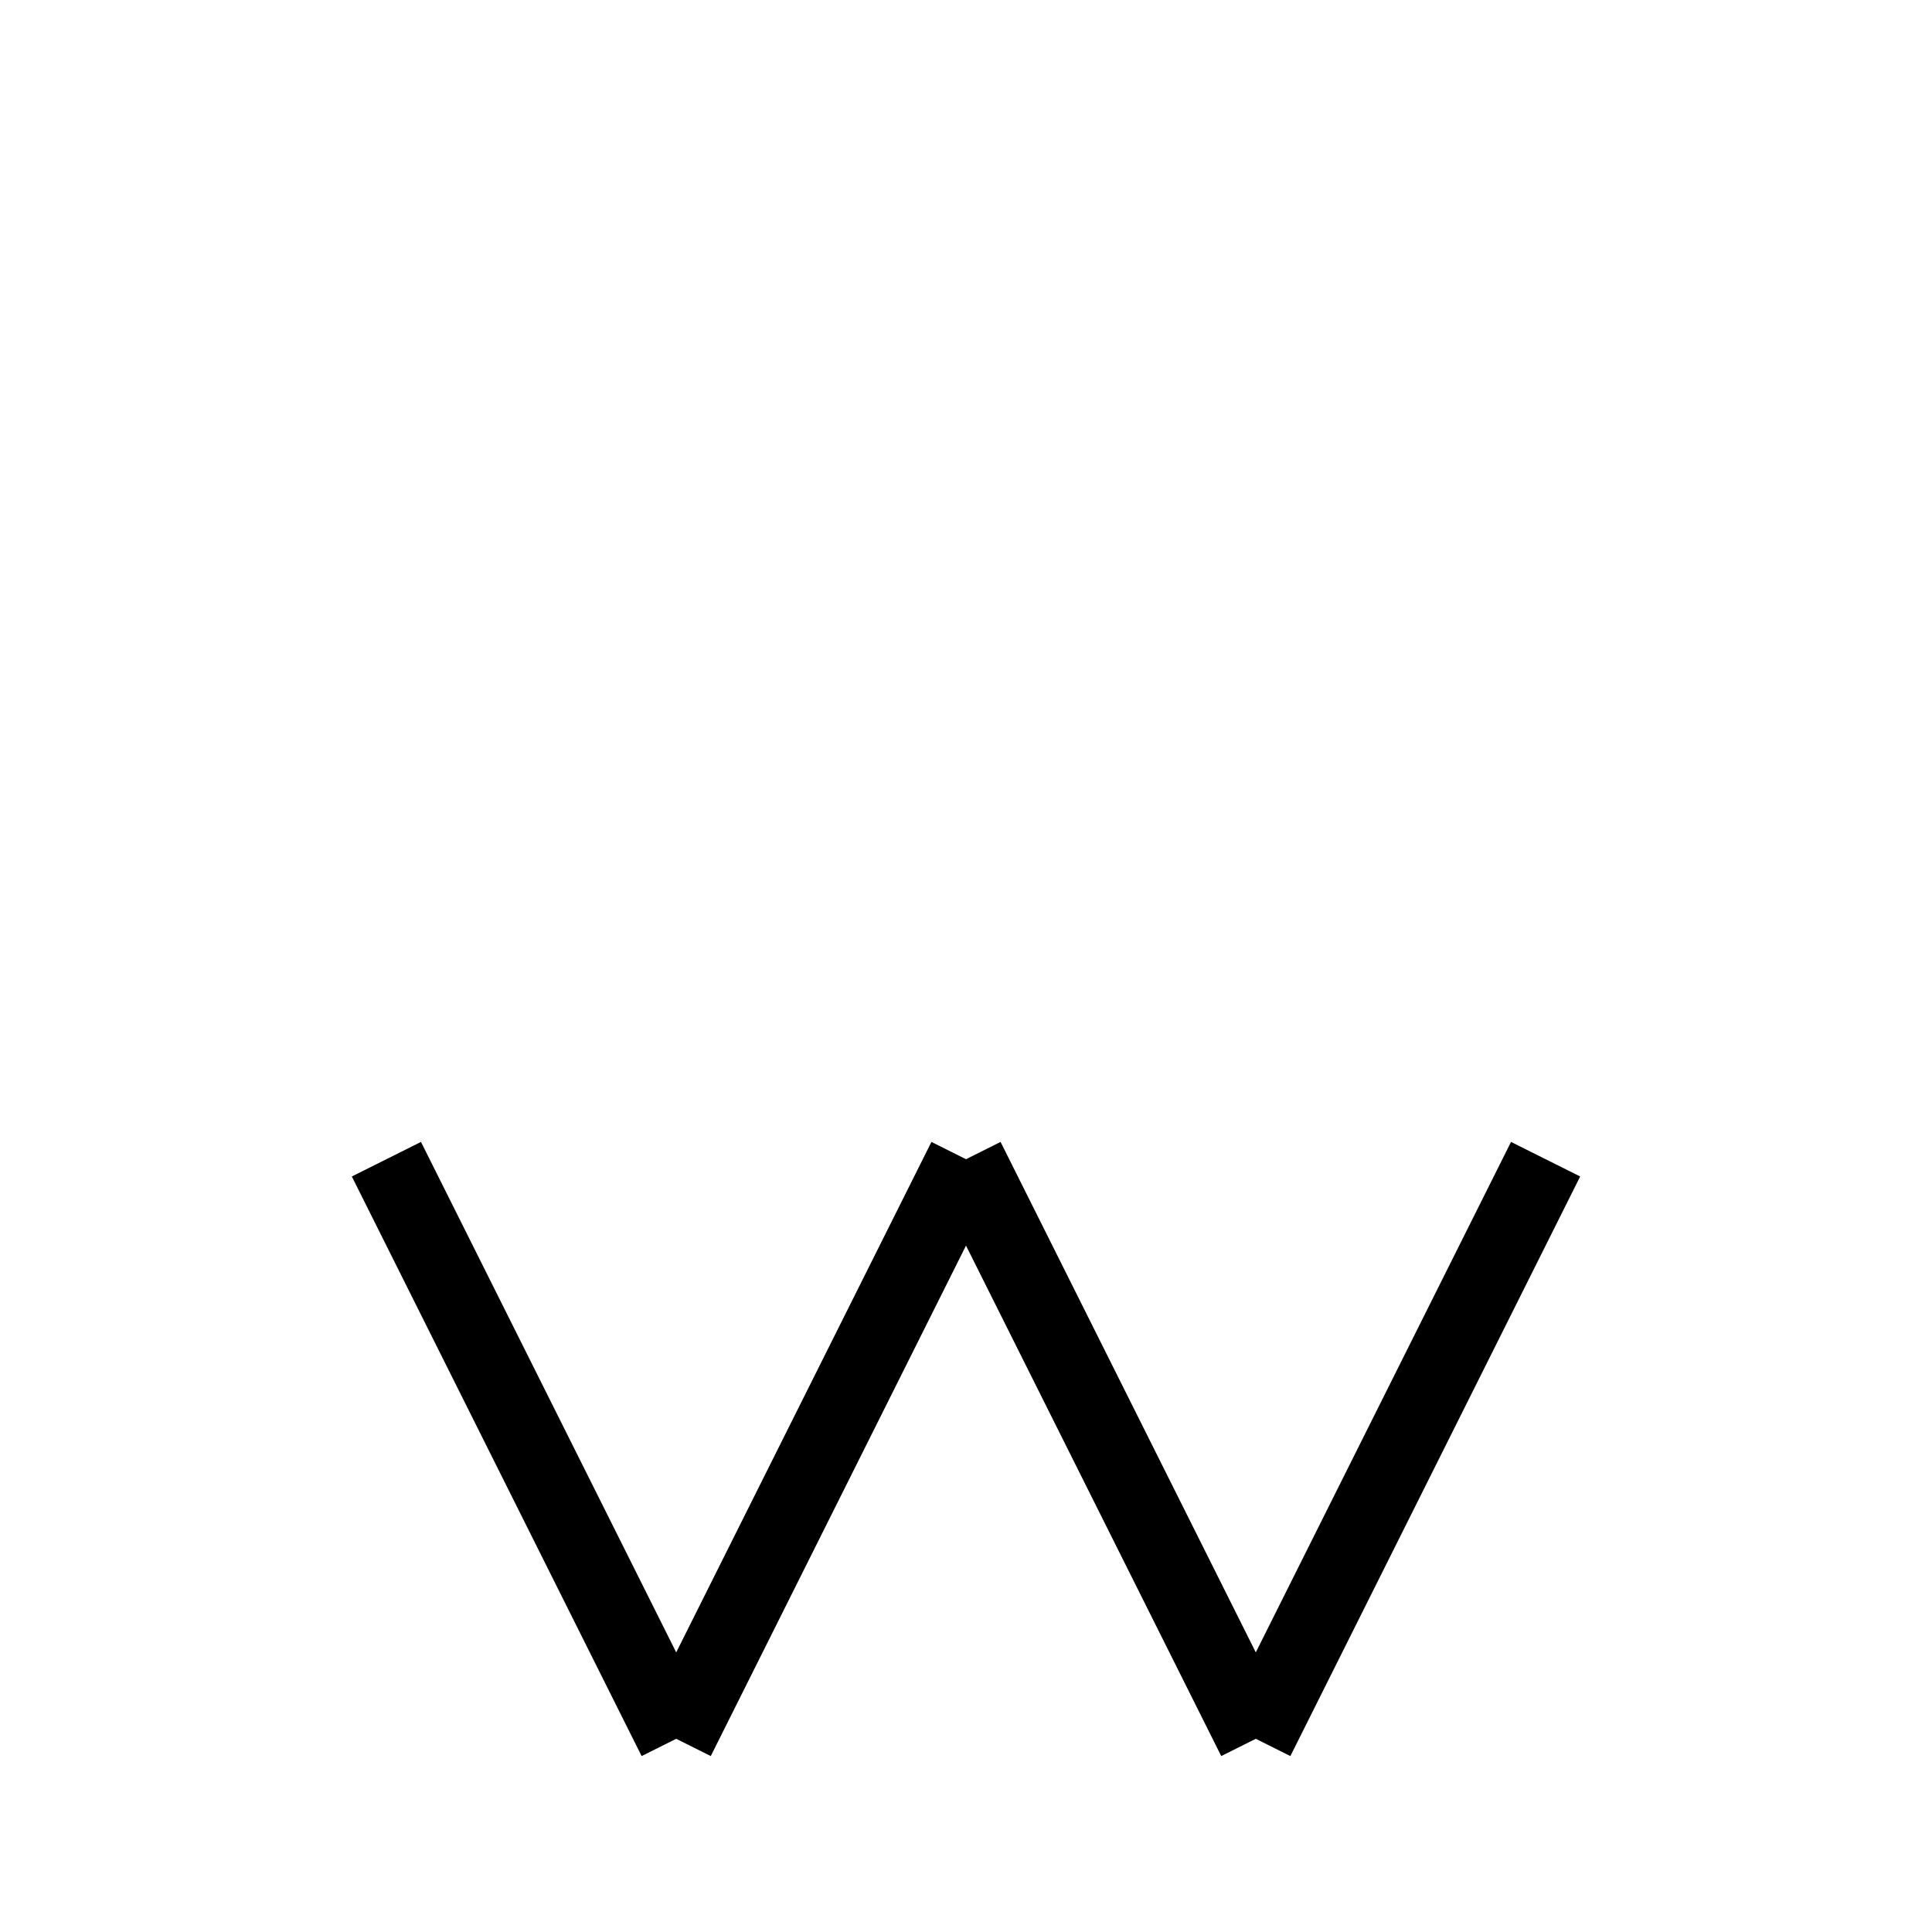 <?xml version="1.0" encoding="utf-8" ?>
<svg baseProfile="full" height="100" version="1.1" viewBox="0 0 100 100" width="100" xmlns="http://www.w3.org/2000/svg" xmlns:ev="http://www.w3.org/2001/xml-events" xmlns:xlink="http://www.w3.org/1999/xlink"><defs /><g fill="none" stroke="black" stroke-width="4"><line x1="20" x2="35" y1="60" y2="90" /><line x1="35" x2="50" y1="90" y2="60" /><line x1="50" x2="65" y1="60" y2="90" /><line x1="65" x2="80" y1="90" y2="60" /></g></svg>